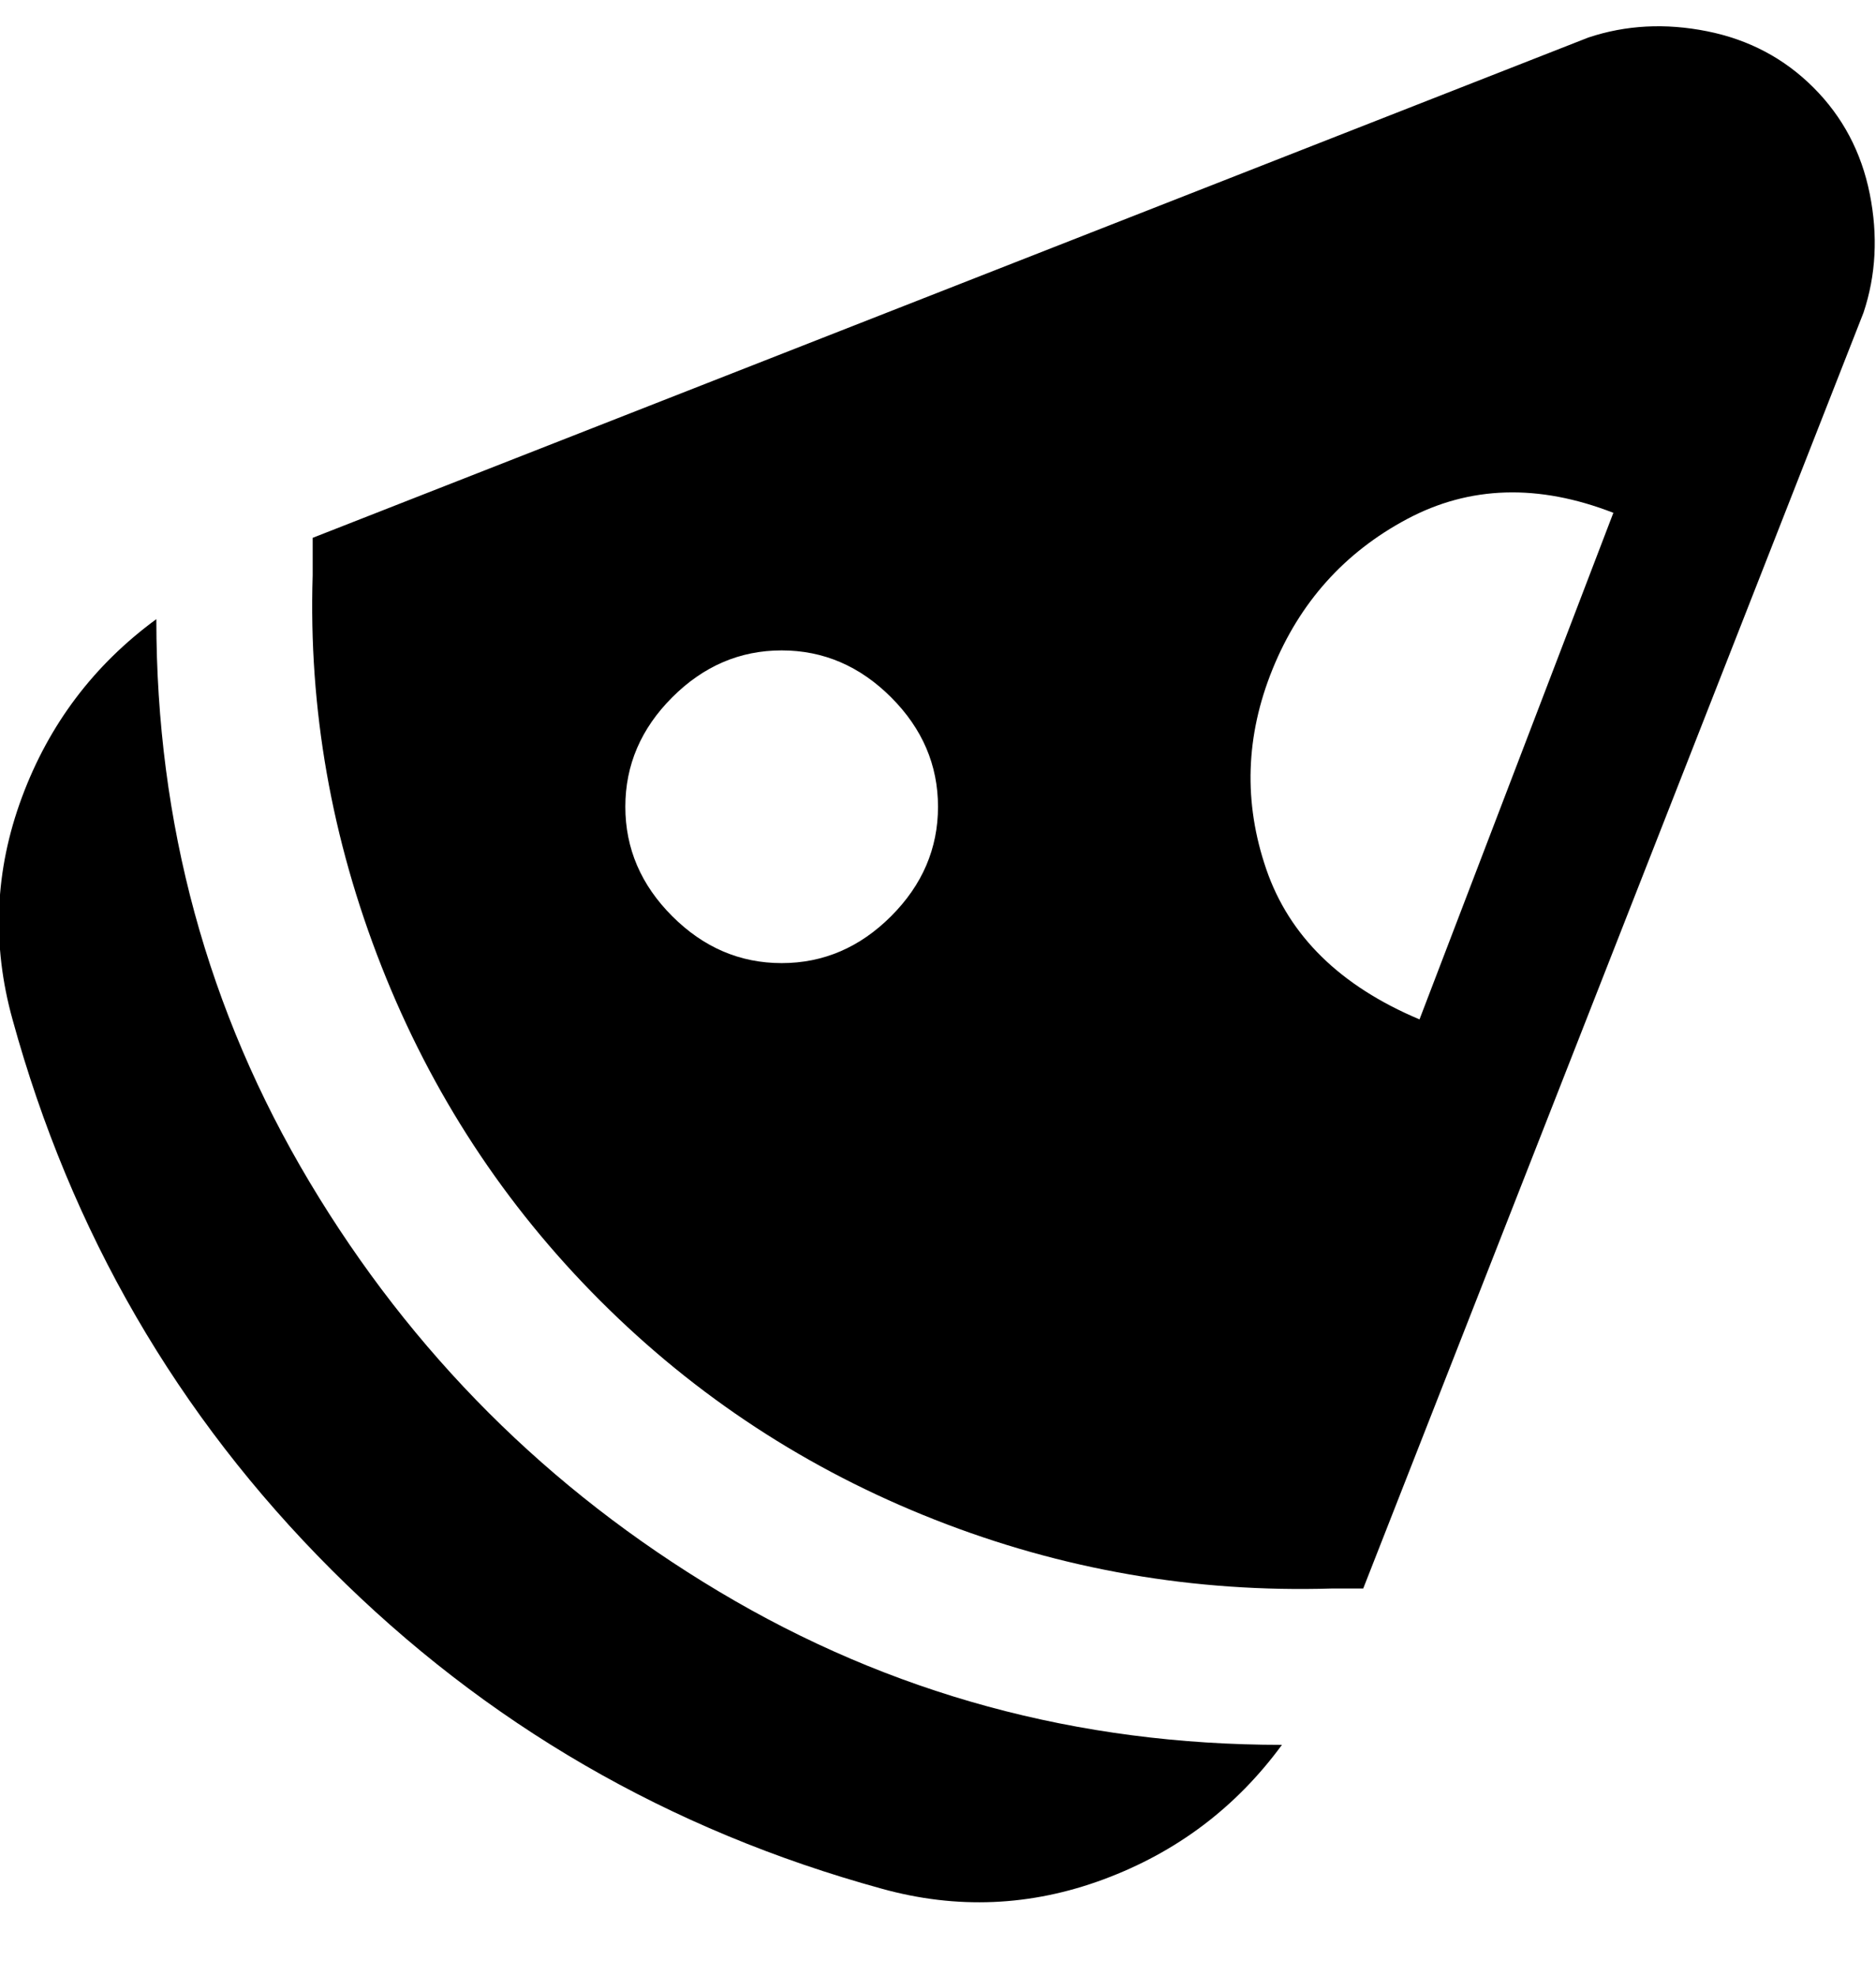 <svg viewBox="0 0 300 316" xmlns="http://www.w3.org/2000/svg"><path d="M205 279q-11 15-28.5 21.5T141 302q-51-14-88-51T2 163q-5-18 1.5-35.5T25 99q0 49 24.5 90t65.5 65.5q41 24.5 90 24.5zm93-229l-80 204h-5q-33 1-63.5-11T96 208q-23-23-35-53.5T50 92v-6L254 6q9-3 19-1t17 9q7 7 9 17t-1 19zm-148 79q0-10-7.5-17.5T125 104q-10 0-17.5 7.5T100 129q0 10 7.5 17.5T125 154q10 0 17.5-7.5T150 129zm77 34l31-81q-18-7-33 1t-21.5 24q-6.5 16-1 32t24.5 24z"/></svg>